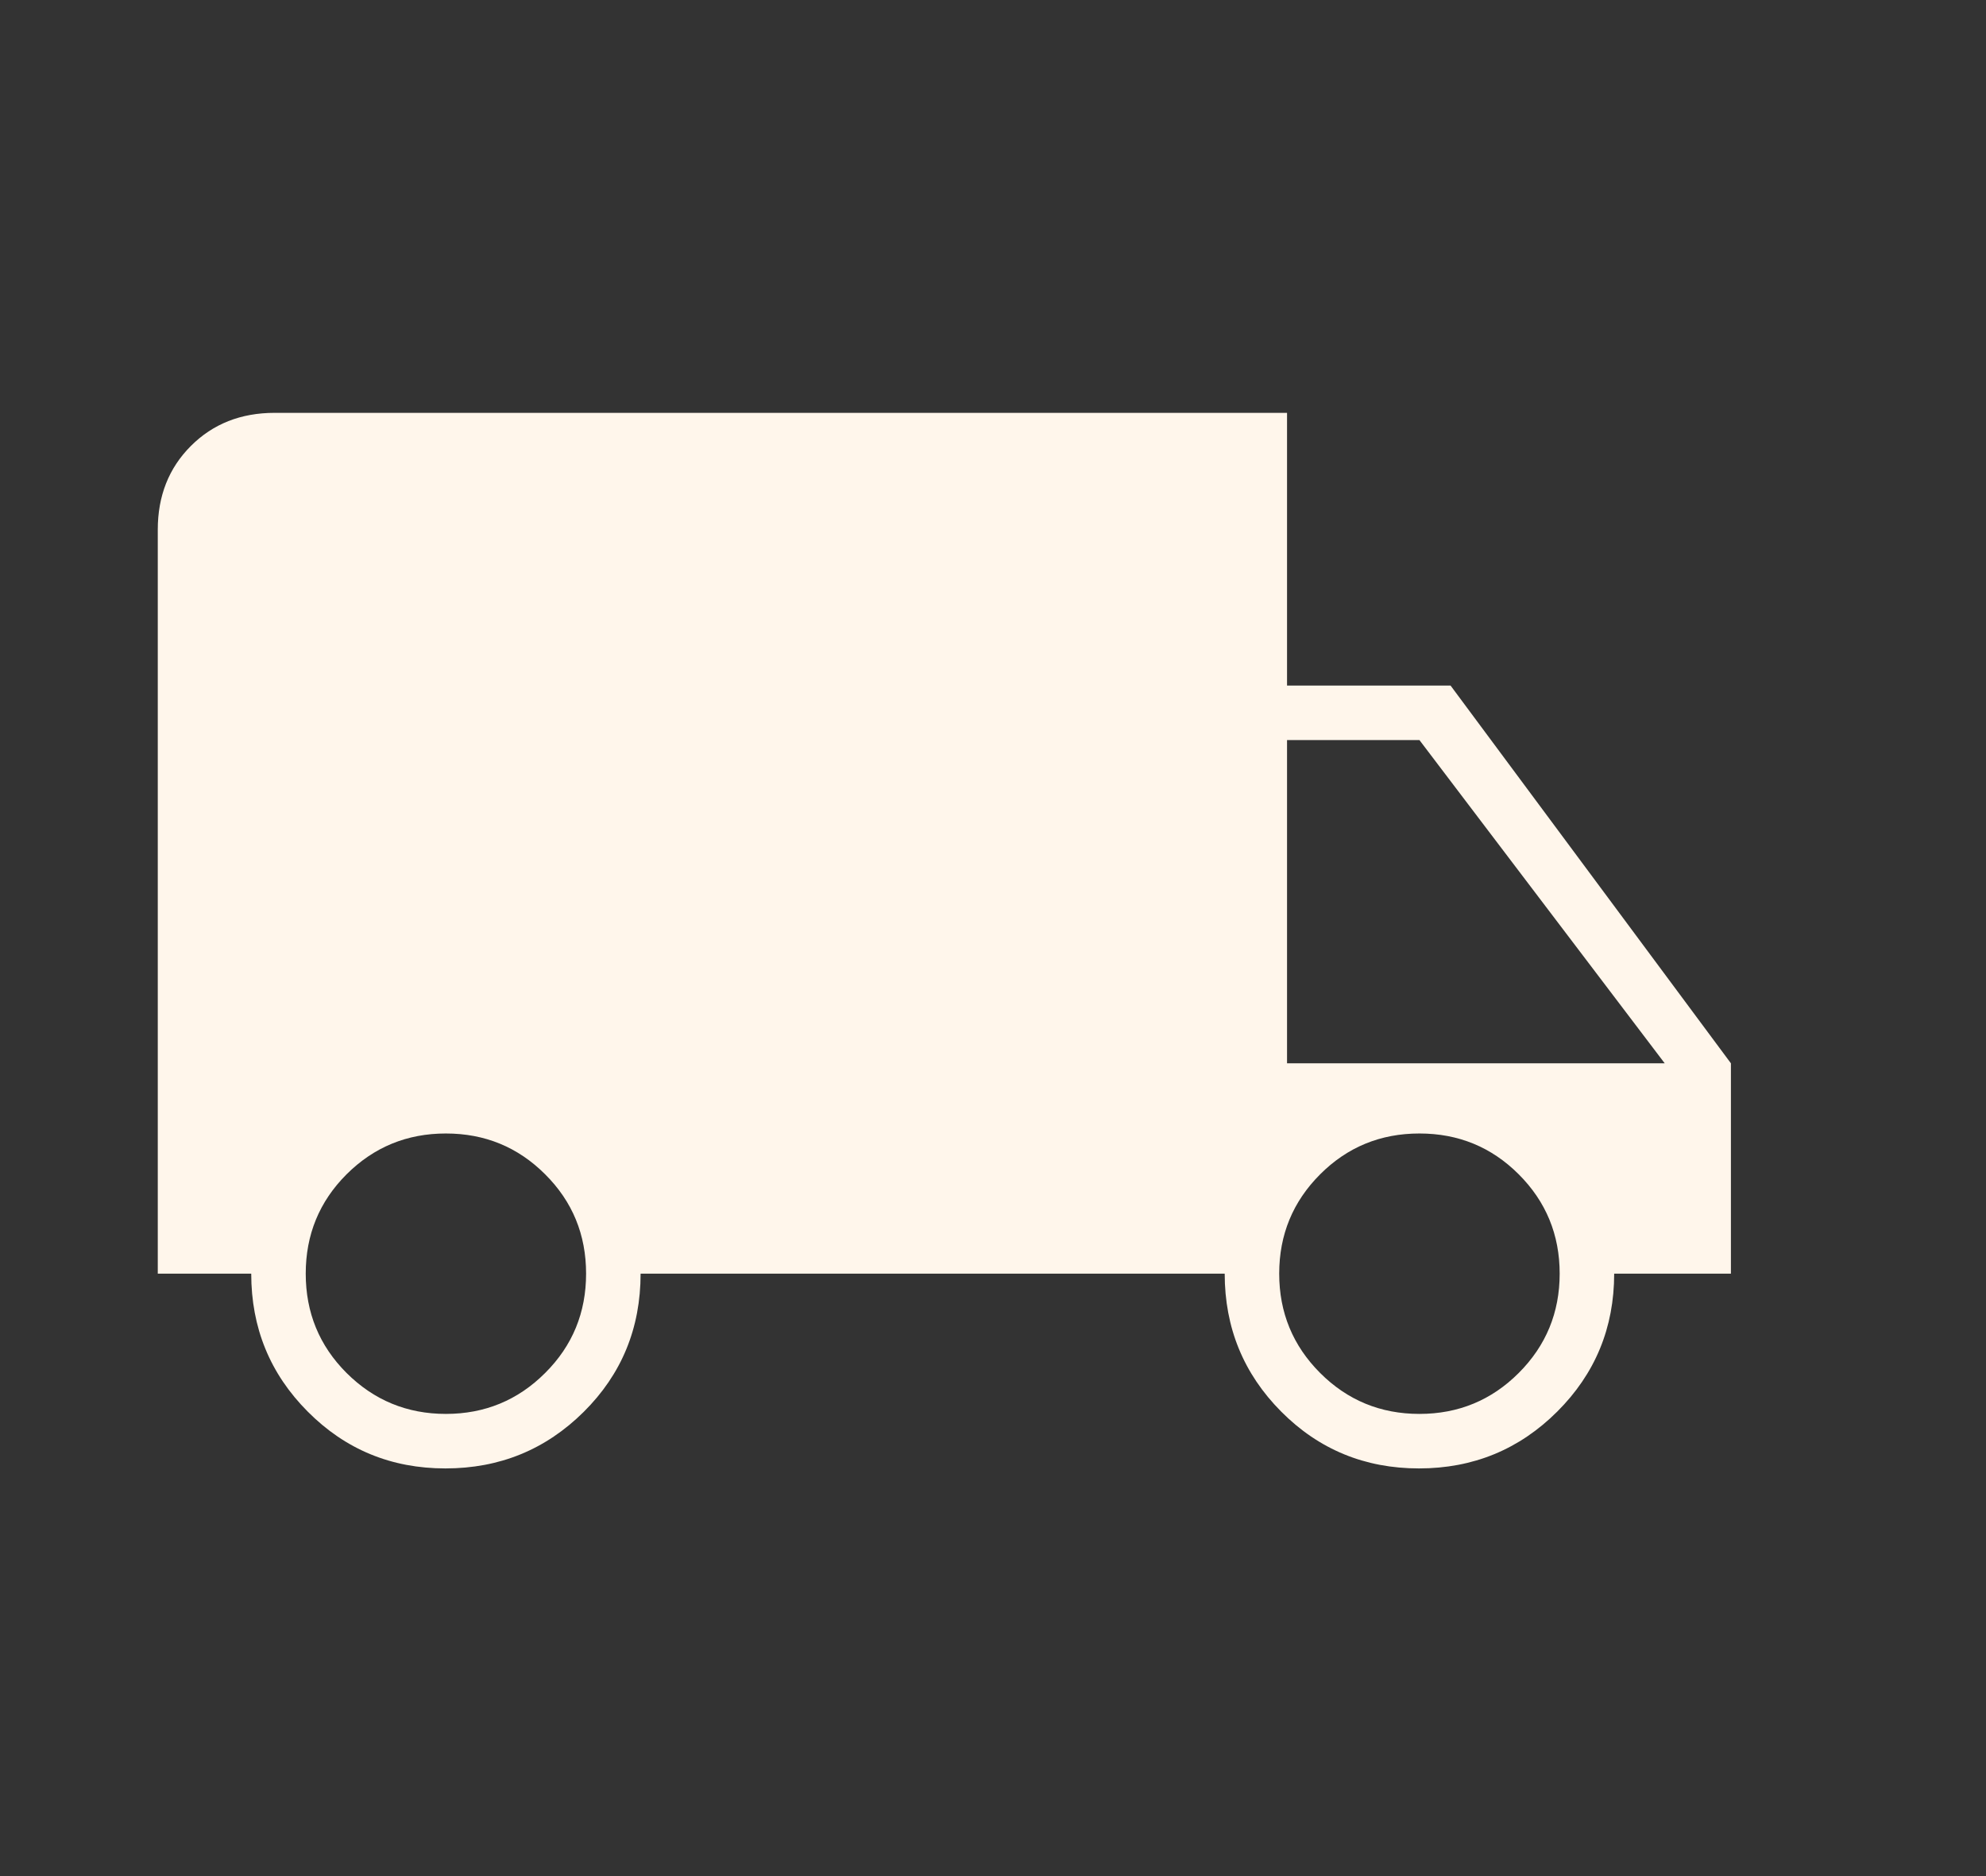 <svg width="18" height="17" viewBox="0 0 18 17" fill="none" xmlns="http://www.w3.org/2000/svg">
<rect x="0" y="0" width="18" height="17" fill="#333333" stroke="none"/>
<g id="local_shipping_FILL1_wght100_GRAD0_opsz24 1">
<path id="Vector" d="M4.037 13.306C3.546 13.306 3.13 13.134 2.789 12.791C2.447 12.448 2.277 12.031 2.277 11.541H1.43V4.8C1.43 4.494 1.53 4.241 1.73 4.041C1.93 3.841 2.183 3.741 2.489 3.741H11.665V6.212H13.147L15.688 9.635V11.541H14.63C14.63 12.031 14.458 12.448 14.114 12.791C13.77 13.134 13.352 13.306 12.861 13.306C12.37 13.306 11.953 13.134 11.612 12.791C11.271 12.448 11.1 12.031 11.1 11.541H5.806C5.806 12.035 5.634 12.453 5.29 12.794C4.946 13.135 4.529 13.306 4.037 13.306ZM4.041 12.812C4.394 12.812 4.694 12.688 4.941 12.441C5.189 12.194 5.312 11.894 5.312 11.541C5.312 11.188 5.189 10.888 4.941 10.641C4.694 10.394 4.394 10.271 4.041 10.271C3.689 10.271 3.389 10.394 3.141 10.641C2.894 10.888 2.771 11.188 2.771 11.541C2.771 11.894 2.894 12.194 3.141 12.441C3.389 12.688 3.689 12.812 4.041 12.812ZM12.865 12.812C13.218 12.812 13.518 12.688 13.765 12.441C14.012 12.194 14.136 11.894 14.136 11.541C14.136 11.188 14.012 10.888 13.765 10.641C13.518 10.394 13.218 10.271 12.865 10.271C12.512 10.271 12.212 10.394 11.965 10.641C11.718 10.888 11.594 11.188 11.594 11.541C11.594 11.894 11.718 12.194 11.965 12.441C12.212 12.688 12.512 12.812 12.865 12.812ZM11.665 9.635H15.088L12.865 6.706H11.665V9.635Z" fill="#FFF6EB"/>
</g>
</svg>
